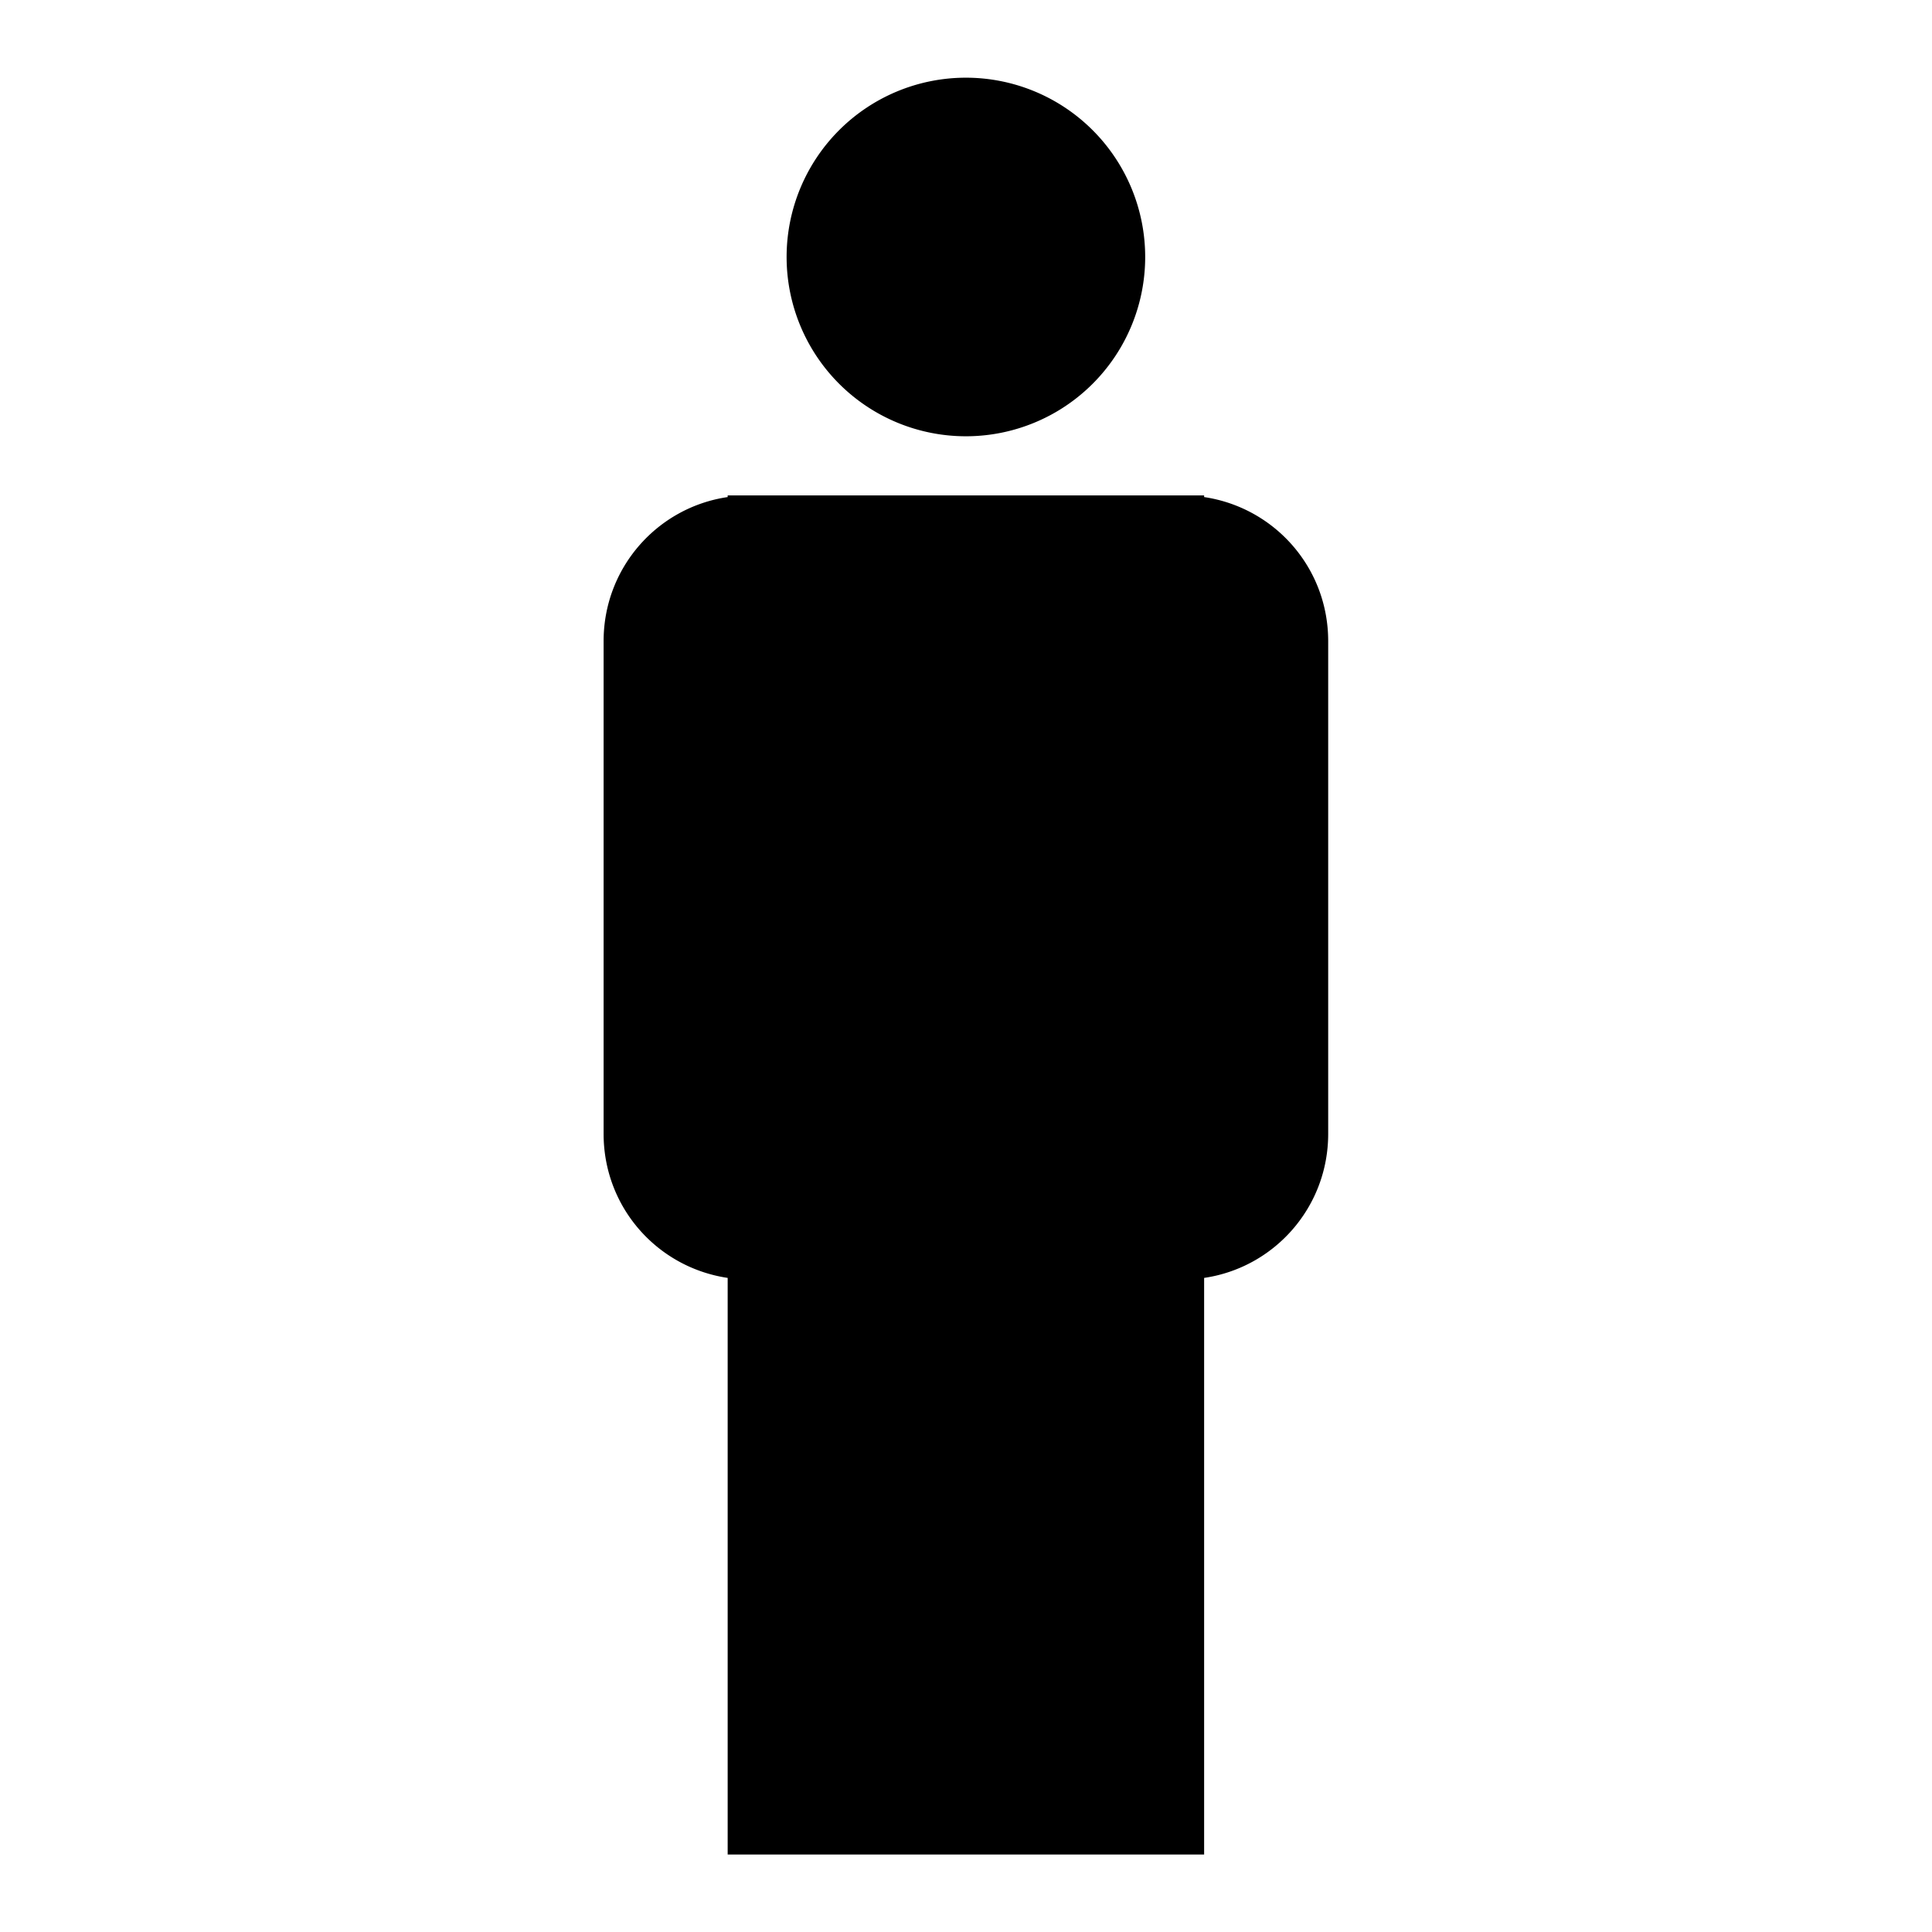 <?xml version="1.0" encoding="UTF-8" standalone="no"?>
<!-- Created with Inkscape (http://www.inkscape.org/) -->

<svg
   width="9.375mm"
   height="9.375mm"
   viewBox="0 0 9.375 9.375"
   version="1.1"
   id="svg9630"
   inkscape:version="1.3 (0e150ed6c4, 2023-07-21)"
   sodipodi:docname="ZielModell.svg"
   xmlns:inkscape="http://www.inkscape.org/namespaces/inkscape"
   xmlns:sodipodi="http://sodipodi.sourceforge.net/DTD/sodipodi-0.dtd"
   xmlns="http://www.w3.org/2000/svg"
   xmlns:svg="http://www.w3.org/2000/svg">
  <sodipodi:namedview
     id="namedview9632"
     pagecolor="#ffffff"
     bordercolor="#666666"
     borderopacity="1.0"
     inkscape:pageshadow="2"
     inkscape:pageopacity="0.0"
     inkscape:pagecheckerboard="0"
     inkscape:document-units="mm"
     showgrid="false"
     fit-margin-top="0"
     fit-margin-left="0"
     fit-margin-right="0"
     fit-margin-bottom="0"
     inkscape:zoom="12.799776"
     inkscape:cx="13.437735"
     inkscape:cy="19.726908"
     inkscape:window-width="1920"
     inkscape:window-height="1009"
     inkscape:window-x="1912"
     inkscape:window-y="-8"
     inkscape:window-maximized="1"
     inkscape:current-layer="layer1"
     inkscape:showpageshadow="2"
     inkscape:deskcolor="#d1d1d1" />
  <defs
     id="defs9627" />
  <g
     inkscape:label="Ebene 1"
     inkscape:groupmode="layer"
     id="layer1"
     transform="translate(-94.864,-83.949)">
    <g
       id="g1">
      <path
         style="fill:#000000;fill-opacity:1;stroke:none;stroke-width:0.062;stroke-linecap:round;stroke-linejoin:round;stroke-miterlimit:4;stroke-dasharray:none;stroke-opacity:1"
         d="m 99.551,84.326 a 0.87,0.87 0 0 0 -0.87,0.87 0.87,0.87 0 0 0 0.87,0.87 0.87,0.87 0 0 0 0.87,-0.87 0.87,0.87 0 0 0 -0.87,-0.87 z m -1.156,2.027 v 0.008 c -0.341,0.05 -0.602,0.343 -0.602,0.699 v 2.391 c 0,0.356 0.26,0.648 0.602,0.699 v 2.798 h 2.312 v -2.798 c 0.341,-0.05 0.602,-0.343 0.602,-0.699 v -2.391 c 0,-0.356 -0.26,-0.648 -0.602,-0.699 v -0.008 h -0.105 -2.102 z"
         id="path3"
         inkscape:connector-curvature="0" />
      <rect
         y="83.949"
         x="94.864"
         height="9.375"
         width="9.375"
         id="rect4"
         style="fill:none;stroke-width:0.265" />
    </g>
  </g>
</svg>
